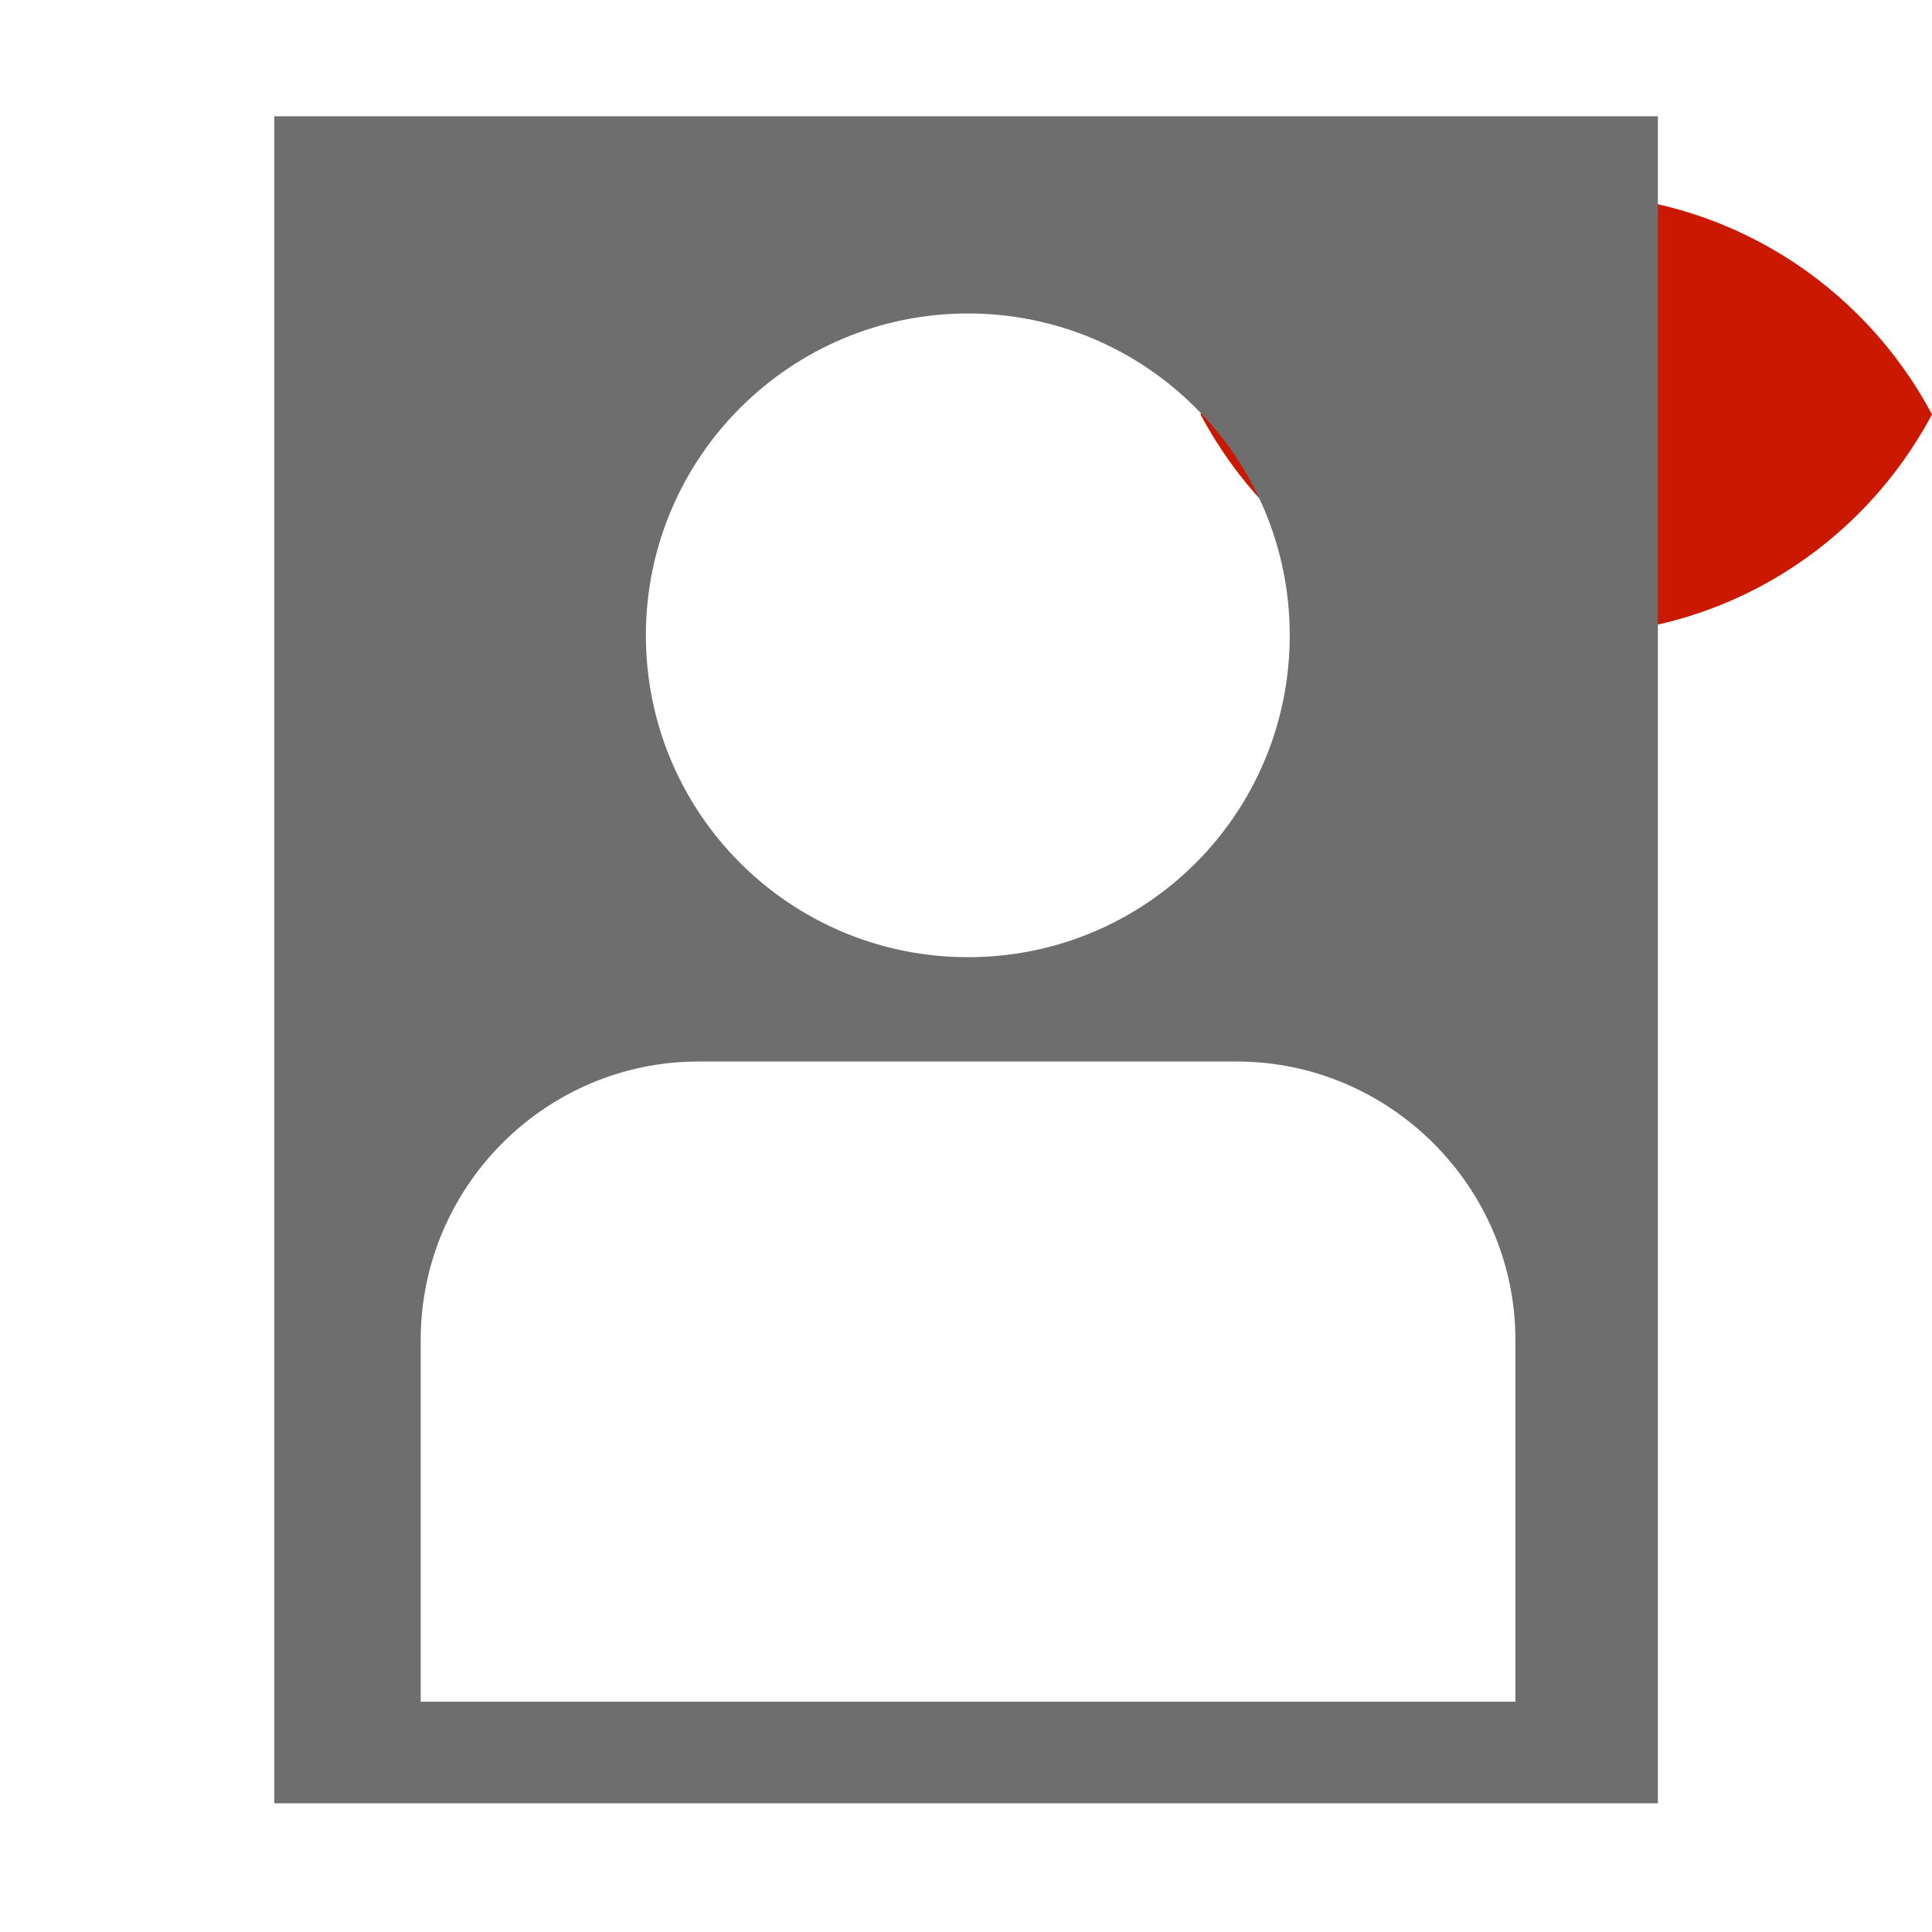 <?xml version="1.0"?><!DOCTYPE svg PUBLIC "-//W3C//DTD SVG 1.1//EN" "http://www.w3.org/Graphics/SVG/1.1/DTD/svg11.dtd"><svg width="16px" height="16px" xmlns="http://www.w3.org/2000/svg" viewBox="0 0 16 16" shape-rendering="geometricPrecision" fill="#6e6e6e"><defs><mask id="visibility-visible-path"><rect fill="#fff" width="100%" height="100%"/><path d="M12.997,0.858c-1.845,0-3.446,1.039-4.253,2.563c0.808,1.523,2.408,2.562,4.253,2.562 c1.844,0,3.444-1.039,4.253-2.562C16.441,1.897,14.841,0.858,12.997,0.858z" fill="#000"/></mask></defs><path display="inline" d="M12.971,1.607c-1.315,0-2.454,0.74-3.029,1.825 c0.575,1.085,1.715,1.825,3.029,1.825c1.314,0,2.453-0.74,3.029-1.825C15.424,2.348,14.284,1.607,12.971,1.607z" fill="#cb1800"/><g mask="url(#visibility-visible-path)"><g><path d="M2.271,0.963v13.971H13.73V0.963H2.271z M8.016,2.596c1.475,0,2.665,1.194,2.665,2.665c0,1.477-1.19,2.666-2.665,2.666 c-1.471,0-2.667-1.189-2.667-2.666C5.349,3.79,6.545,2.596,8.016,2.596z M12.549,14.093H3.484v-2.996 c0-1.268,1.032-2.306,2.301-2.306h4.457c1.268,0,2.308,1.038,2.308,2.306V14.093z"/></g></g></svg>